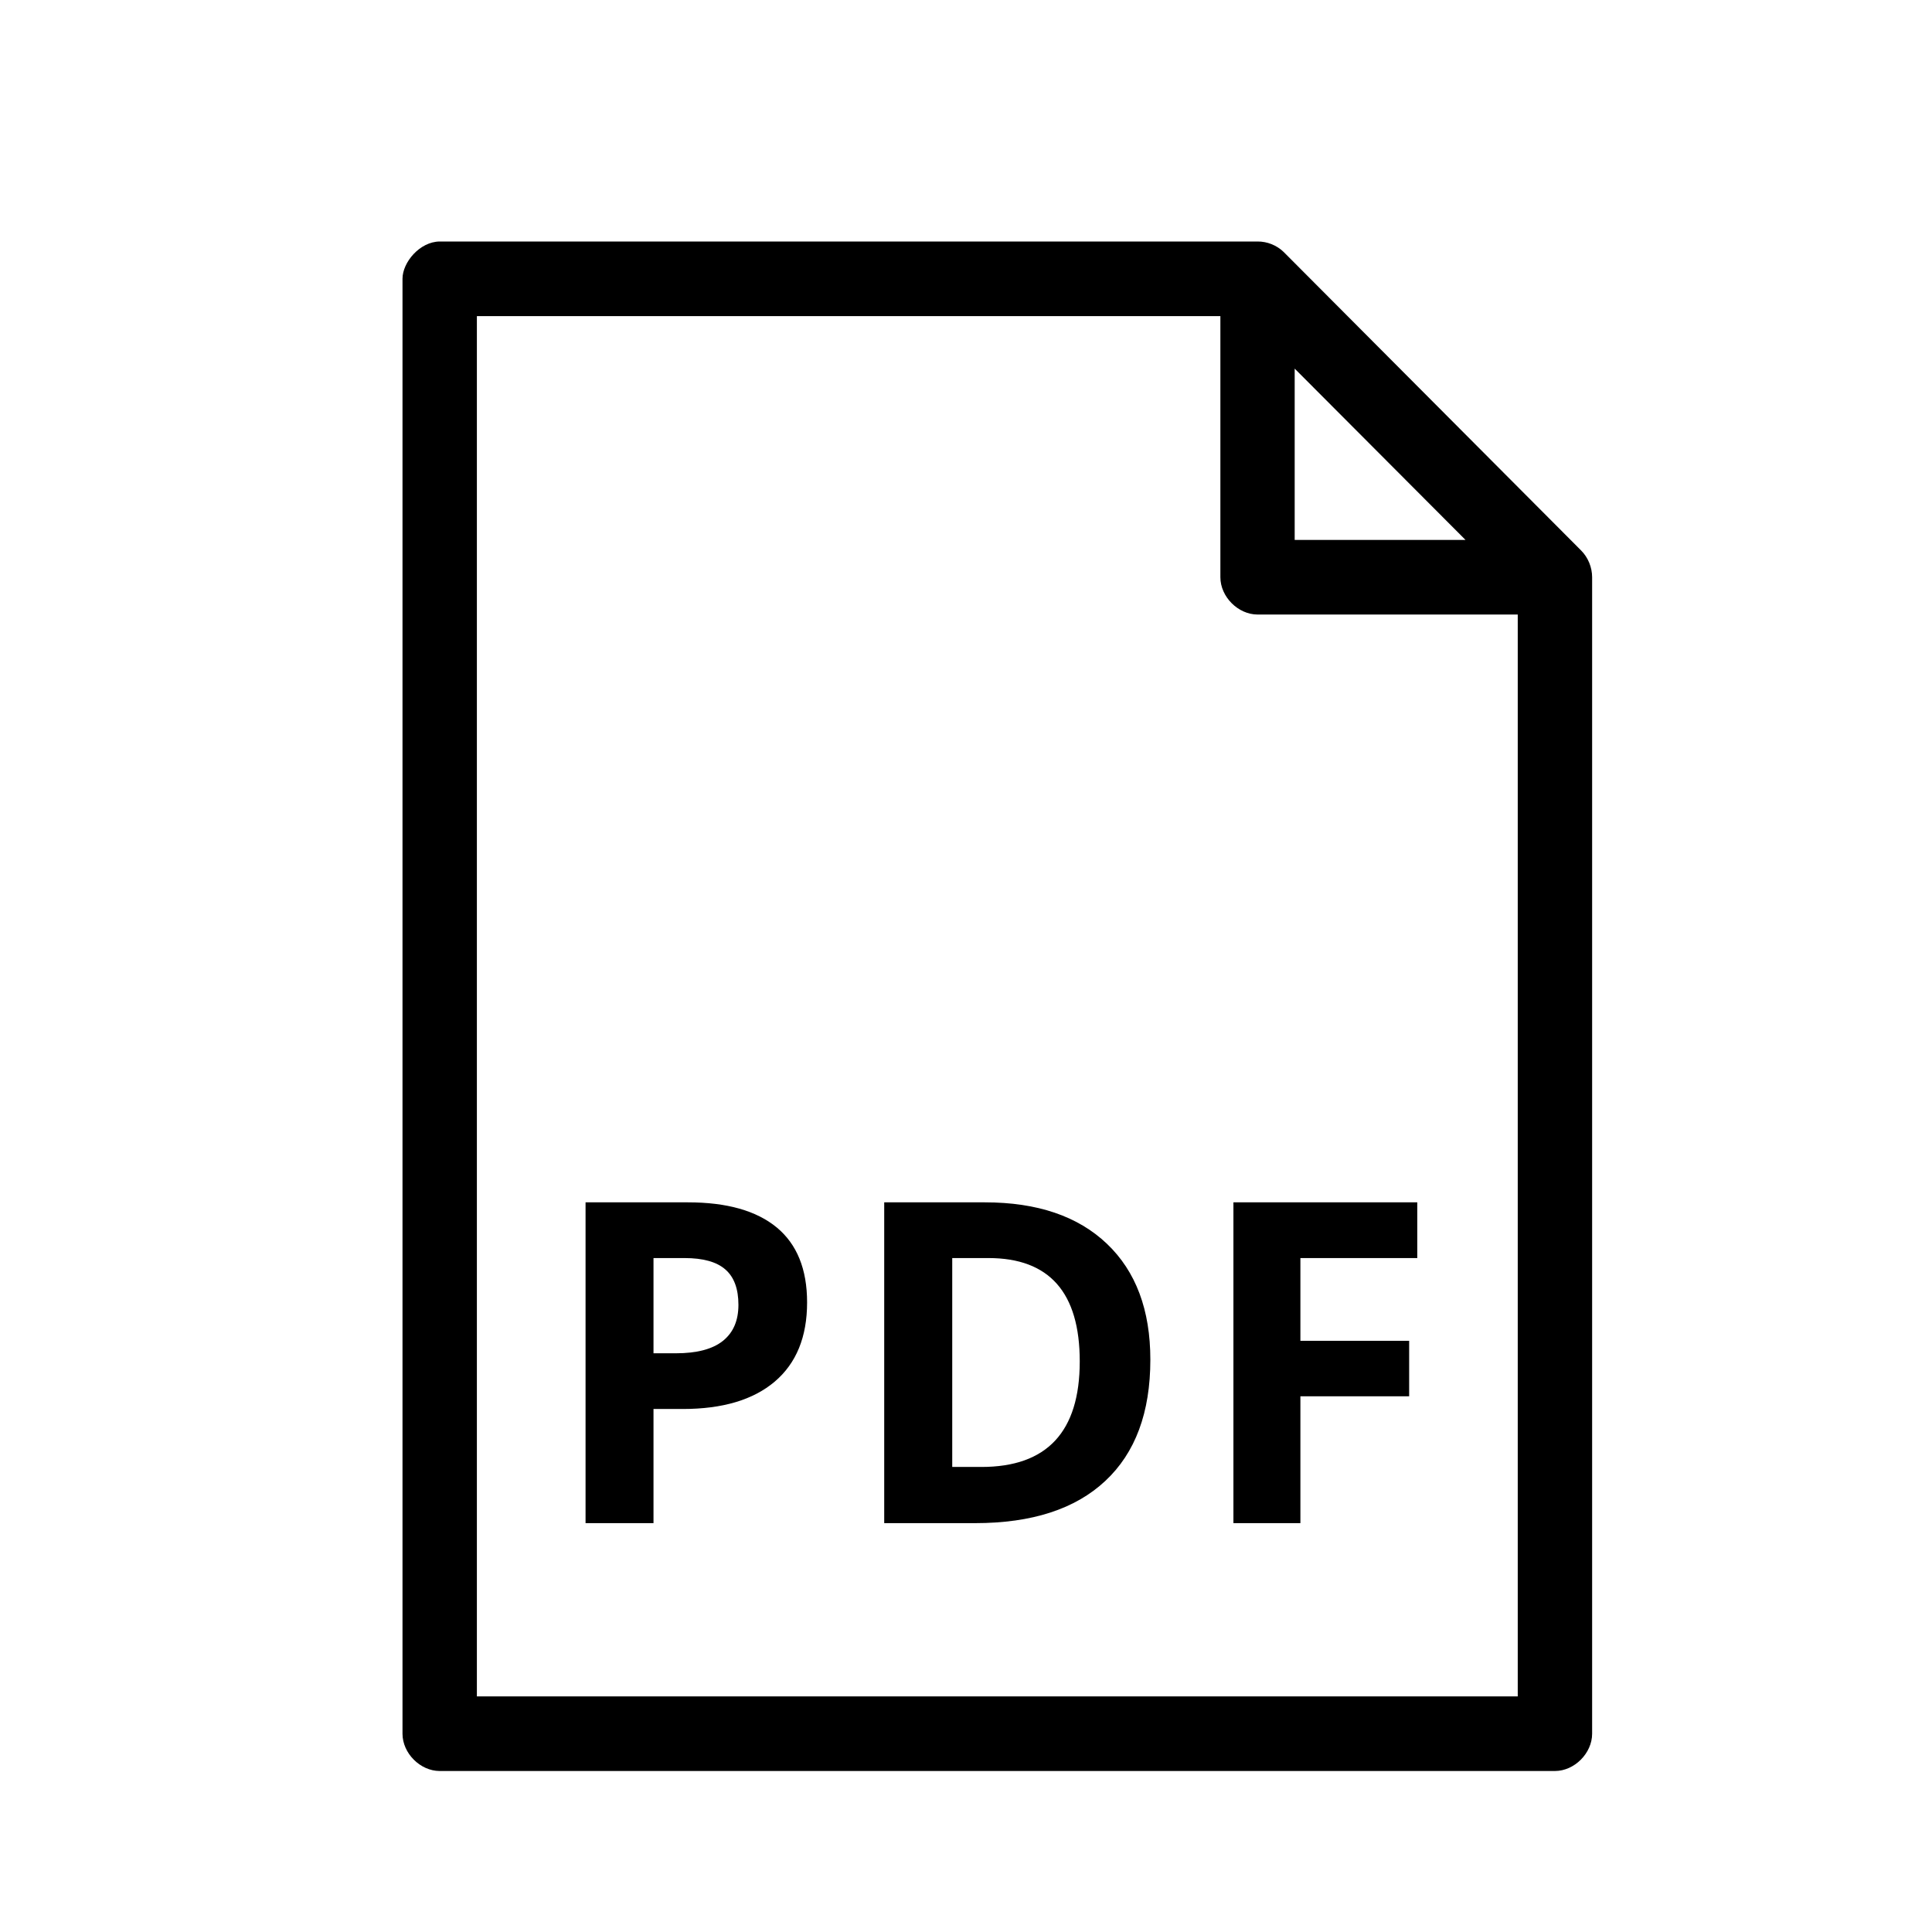 <?xml version="1.0" encoding="UTF-8"?>
<svg width="24px" height="24px" viewBox="0 0 24 24" version="1.1" xmlns="http://www.w3.org/2000/svg" xmlns:xlink="http://www.w3.org/1999/xlink">
    <!-- Generator: Sketch 57.1 (83088) - https://sketch.com -->
    <title>Tables-downloadpdf</title>
    <desc>Created with Sketch.</desc>
    <g id="Tables-downloadpdf" stroke="none" stroke-width="1" fill="none" fill-rule="evenodd">
        <path d="M15.622,3 C15.741,2.999 15.861,3.047 15.946,3.13 L15.946,3.13 L19.641,6.838 C19.728,6.925 19.778,7.048 19.778,7.171 L19.778,7.171 L19.778,21.537 C19.778,21.779 19.558,22 19.316,22 L19.316,22 L5.462,22 C5.22,22 5,21.779 5,21.537 L5,21.537 L5,3.463 C5,3.258 5.215,3.002 5.462,3 L5.462,3 Z M15.16,3.927 L5.924,3.927 L5.924,21.073 L18.854,21.073 L18.854,7.634 L15.622,7.634 C15.38,7.634 15.16,7.413 15.16,7.171 L15.16,7.171 L15.16,3.927 Z M8.546,14.936 C9.03,14.936 9.397,15.04 9.649,15.248 C9.9,15.456 10.026,15.766 10.026,16.179 C10.026,16.608 9.892,16.935 9.624,17.163 C9.356,17.39 8.975,17.503 8.481,17.503 L8.118,17.503 L8.118,18.921 L7.274,18.921 L7.274,14.936 L8.546,14.936 Z M12.235,14.936 C12.886,14.936 13.391,15.108 13.751,15.451 C14.111,15.794 14.29,16.274 14.29,16.89 C14.29,17.546 14.104,18.048 13.73,18.397 C13.357,18.746 12.818,18.921 12.113,18.921 L10.984,18.921 L10.984,14.936 L12.235,14.936 Z M17.606,14.936 L17.606,15.628 L16.154,15.628 L16.154,16.656 L17.505,16.656 L17.505,17.345 L16.154,17.345 L16.154,18.921 L15.322,18.921 L15.322,14.936 L17.606,14.936 Z M12.279,15.628 L11.829,15.628 L11.829,18.223 L12.192,18.223 C13.006,18.223 13.413,17.786 13.413,16.912 C13.413,16.056 13.035,15.628 12.279,15.628 Z M8.503,15.628 L8.118,15.628 L8.118,16.811 L8.396,16.811 C8.656,16.811 8.851,16.76 8.98,16.657 C9.109,16.554 9.173,16.405 9.173,16.209 C9.173,16.011 9.119,15.864 9.011,15.77 C8.903,15.675 8.733,15.628 8.503,15.628 Z M16.083,4.579 L16.083,6.707 L18.205,6.707 L16.083,4.579 Z" id="Combined-Shape" fill="#000000"></path>
    </g>
</svg>